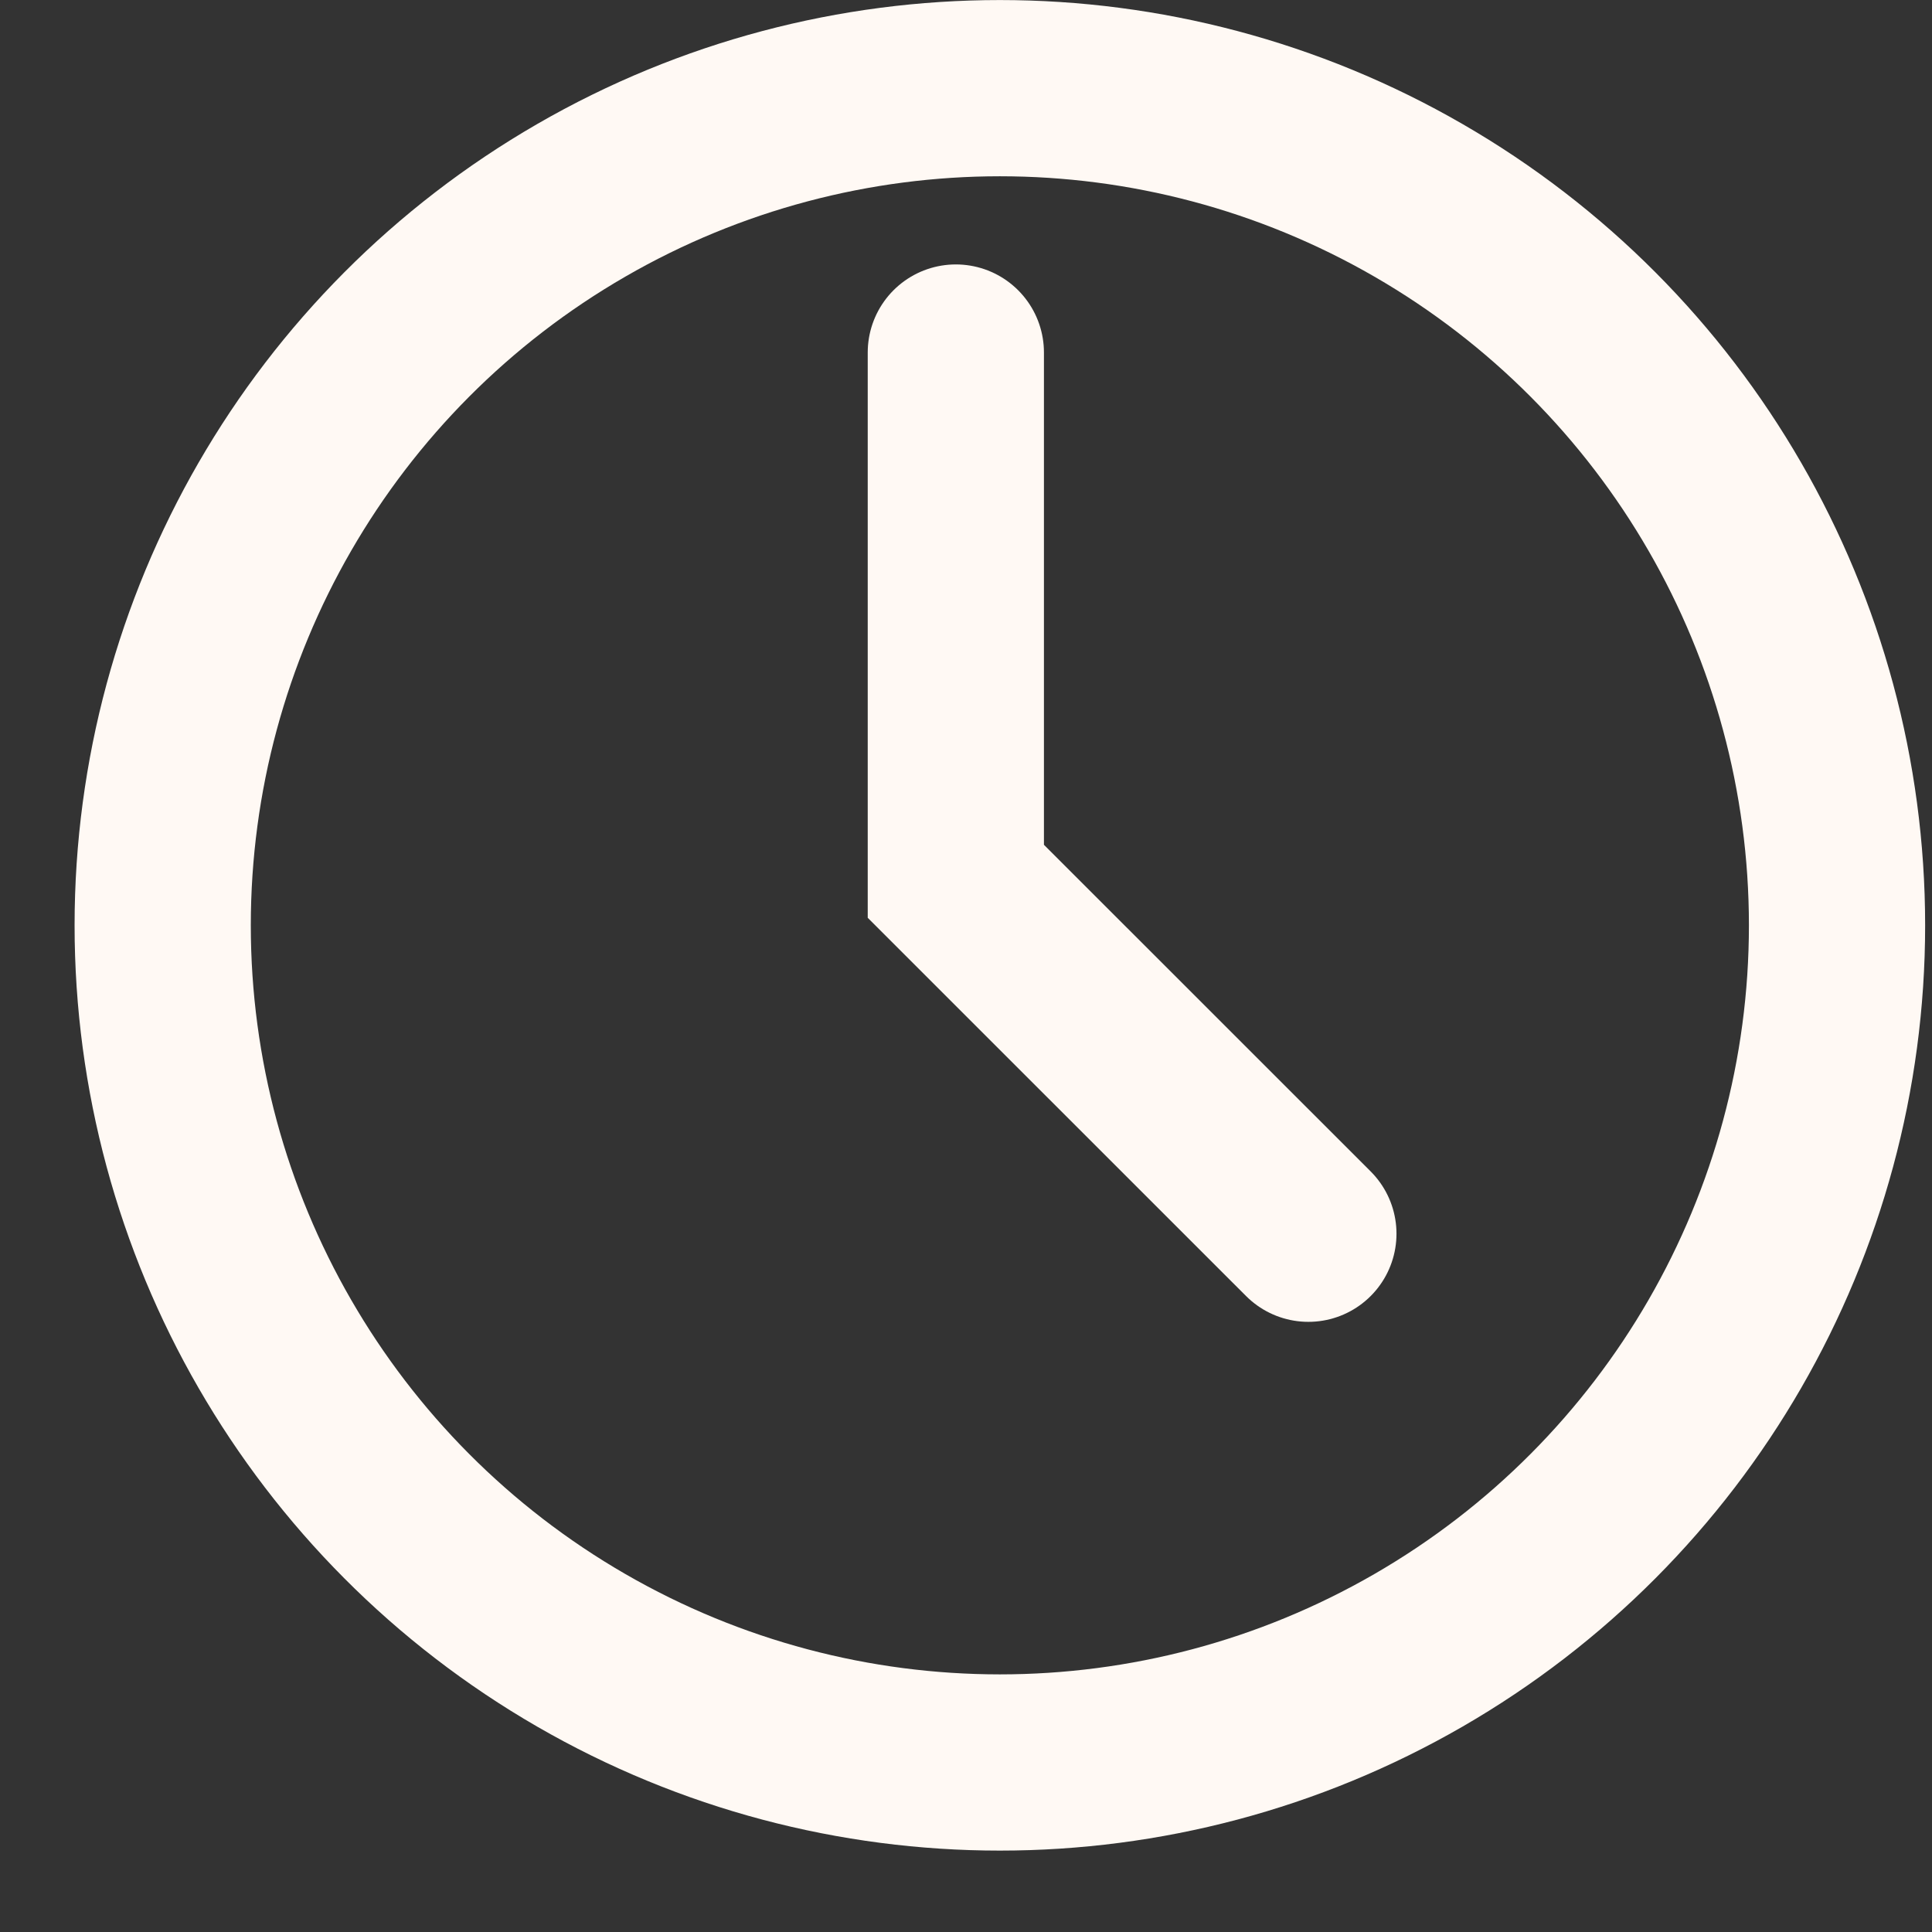 <svg width="19" height="19" viewBox="0 0 19 19" fill="none" xmlns="http://www.w3.org/2000/svg">
<rect x="0" y="0" width="19" height="19" fill="#333333" stroke="none"/>
<circle cx="9.833" cy="9.1" r="8.233" stroke="#FFF9F4" stroke-width="1.733"/>
<path d="M9.4 3.467V8.667L12.867 12.133" stroke="#FFF9F4" stroke-width="1.733" stroke-linecap="round"/>
</svg>
